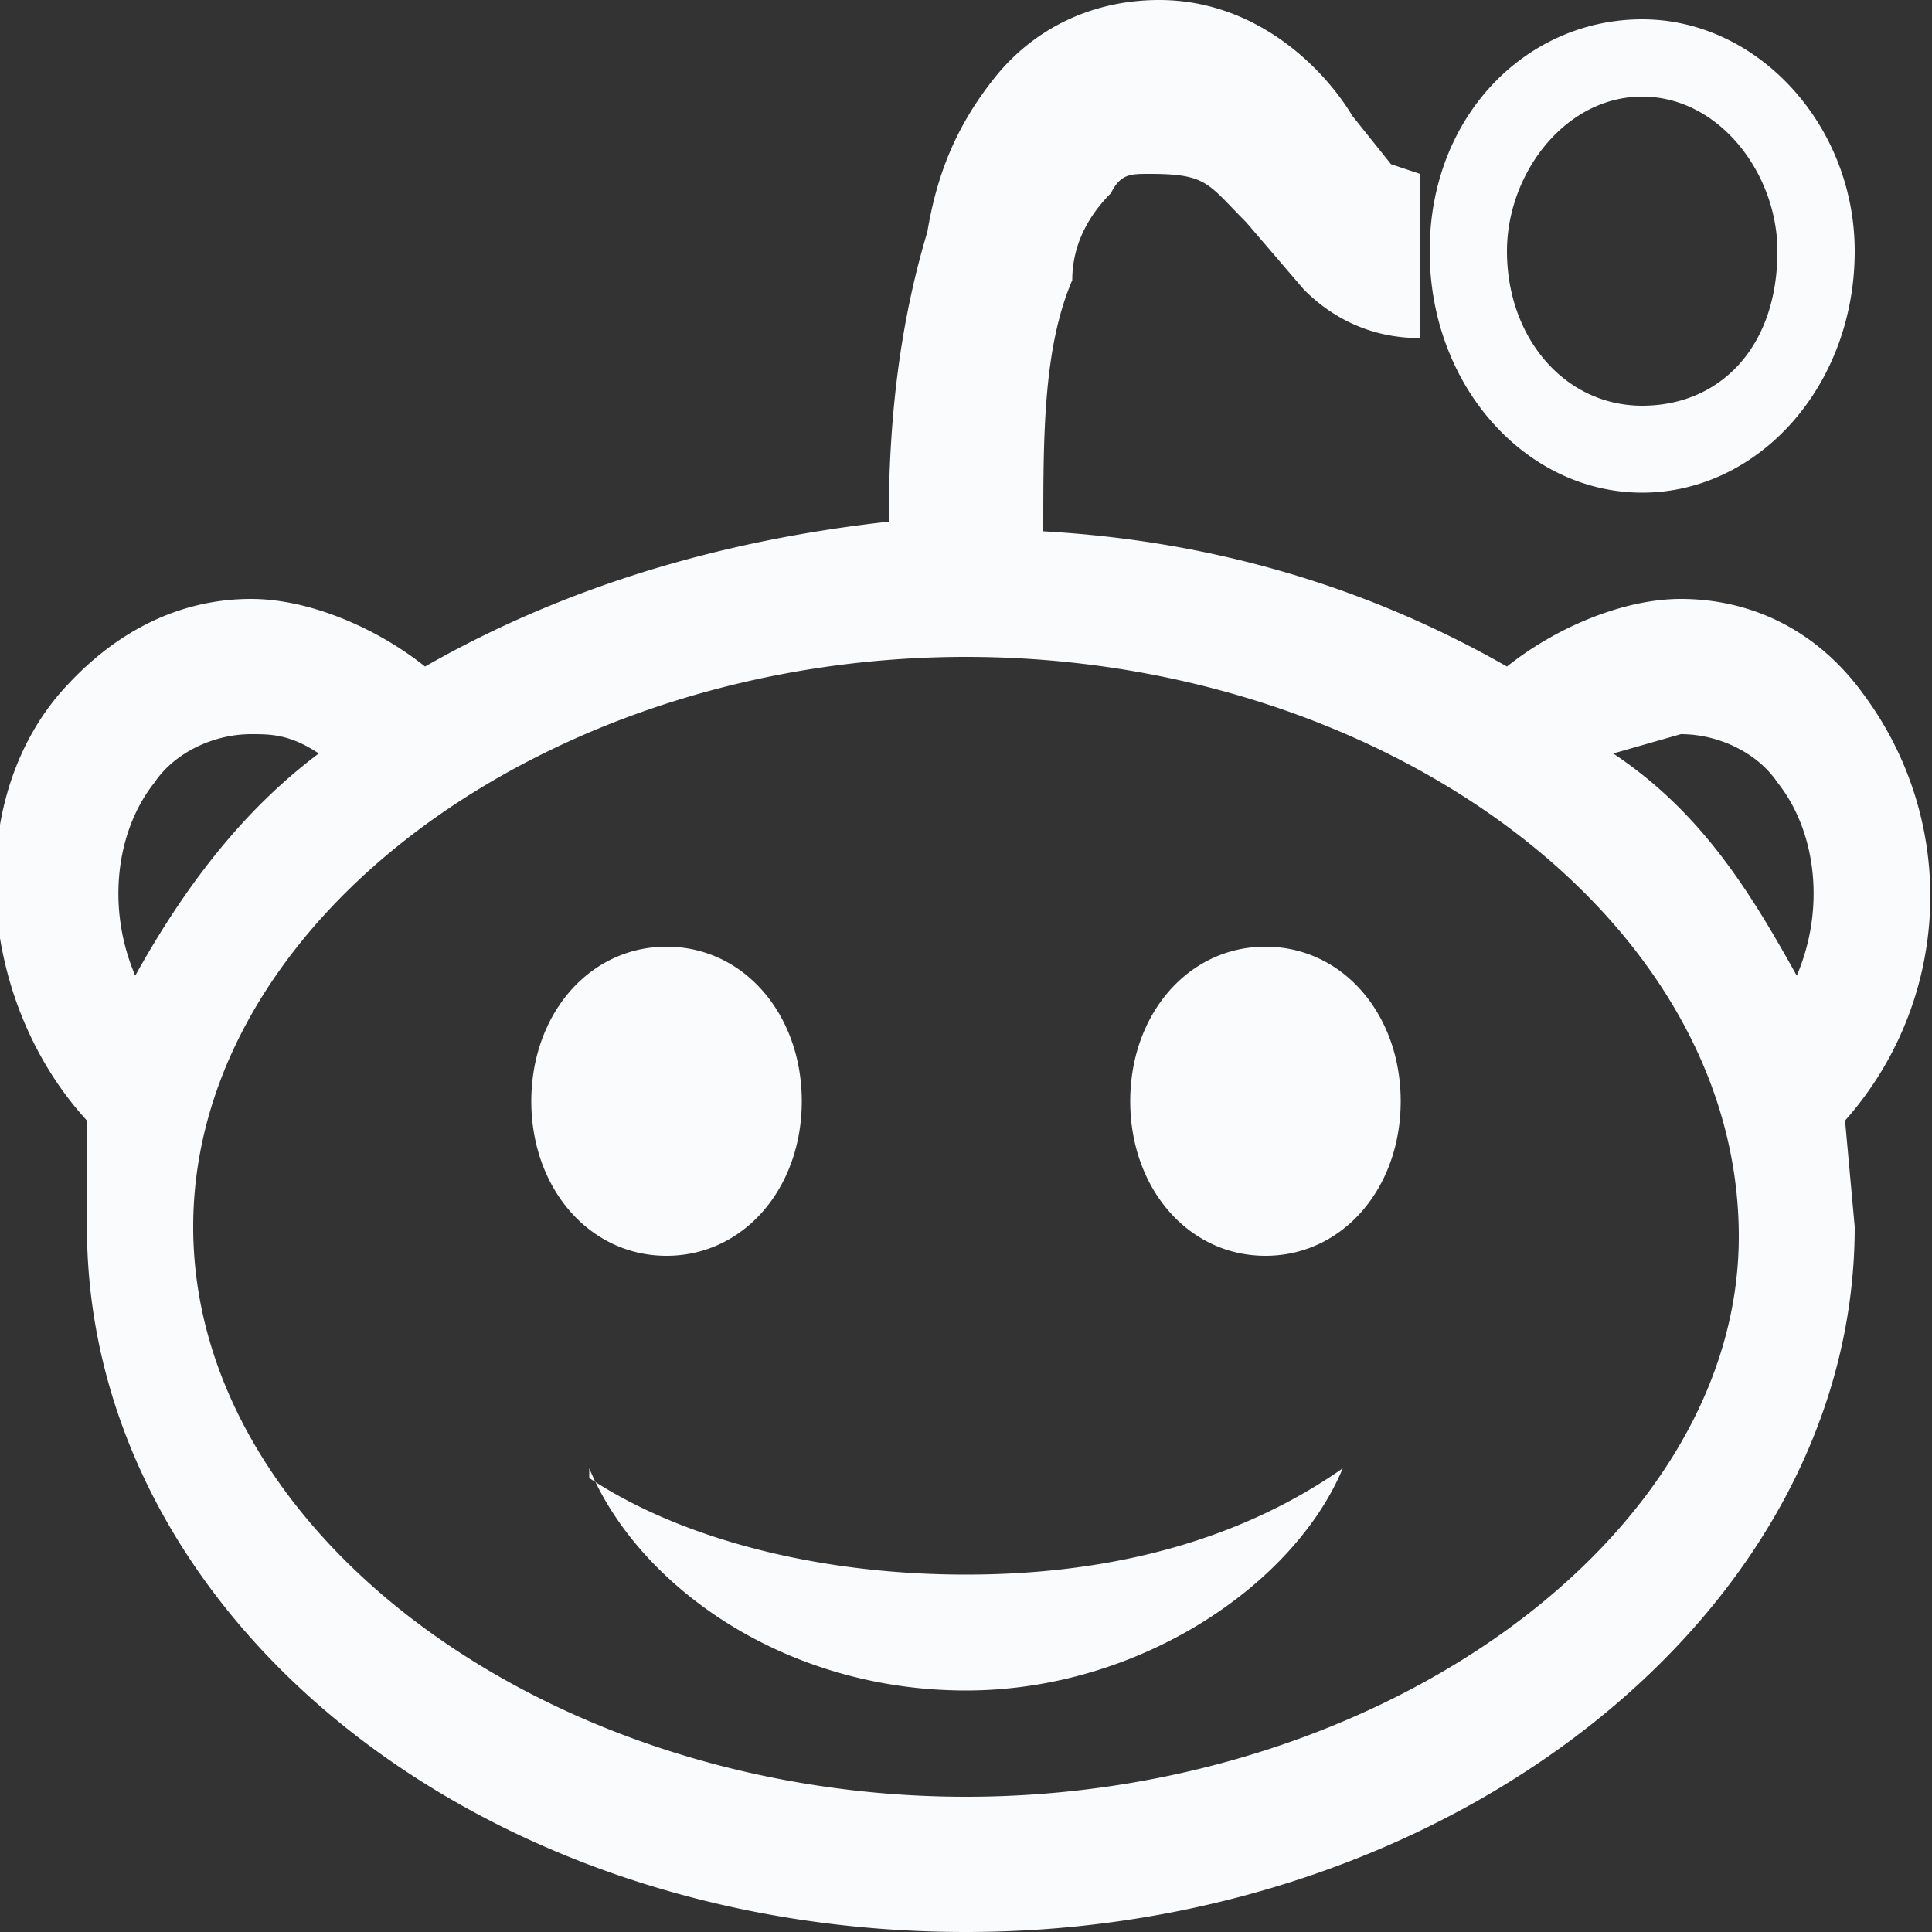 <svg xmlns="http://www.w3.org/2000/svg" width="20" height="20" fill="none"><rect width="100%" height="100%" fill="#333333" stroke="none"/><path fill="#F9FBFD" d="M12 0c-.7 0-1.3.3-1.7.8-.4.5-.6 1-.7 1.6-.3 1-.4 2-.4 3-1.8.2-3.4.7-4.8 1.5-.5-.4-1.2-.7-1.8-.7-.7 0-1.4.3-2 1-1 1.2-.8 3.2.3 4.4v1.1c0 4 4 7.3 9.1 7.3 5 0 9.2-3.3 9.2-7.3l-.1-1.1a3.5 3.5 0 0 0 .2-4.4c-.5-.7-1.2-1-1.9-1-.6 0-1.3.3-1.8.7-1.4-.8-3-1.3-4.8-1.4 0-1 0-1.9.3-2.6 0-.4.2-.7.4-.9.1-.2.2-.2.4-.2.6 0 .6.1 1 .5l.6.7c.3.3.7.5 1.2.5V1.8l-.3-.1-.4-.5C13.7.7 13 0 12 0Zm5 .2c-1.2 0-2.2 1-2.2 2.4s1 2.5 2.2 2.5c1.2 0 2.2-1.1 2.2-2.5 0-1.3-1-2.4-2.2-2.4Zm0 .8c.8 0 1.4.8 1.4 1.6 0 1-.6 1.6-1.4 1.6-.8 0-1.4-.7-1.4-1.6 0-.8.6-1.6 1.4-1.6Zm-7 5.8c4.3 0 8 2.7 8 6 0 3.1-3.7 5.8-8 5.8s-8-2.7-8-5.9 3.7-5.9 8-5.9Zm-7.4.8c.2 0 .4 0 .7.2-.8.6-1.4 1.4-1.9 2.3-.3-.7-.2-1.5.2-2 .2-.3.6-.5 1-.5Zm14.8 0c.4 0 .8.2 1 .5.4.5.5 1.3.2 2-.5-.9-1-1.7-1.9-2.3l.7-.2ZM6.9 9.8c-.8 0-1.4.7-1.4 1.6 0 .9.6 1.6 1.4 1.6.8 0 1.4-.7 1.4-1.6 0-.9-.6-1.6-1.4-1.6Zm6.2 0c-.8 0-1.4.7-1.4 1.6 0 .9.6 1.6 1.4 1.6.8 0 1.4-.7 1.4-1.6 0-.9-.6-1.6-1.4-1.6Zm-7 5.4c.5 1.2 2 2.3 3.9 2.3 1.8 0 3.4-1.1 3.9-2.3-1 .7-2.3 1.1-3.9 1.1s-3-.4-3.9-1Z"/></svg>